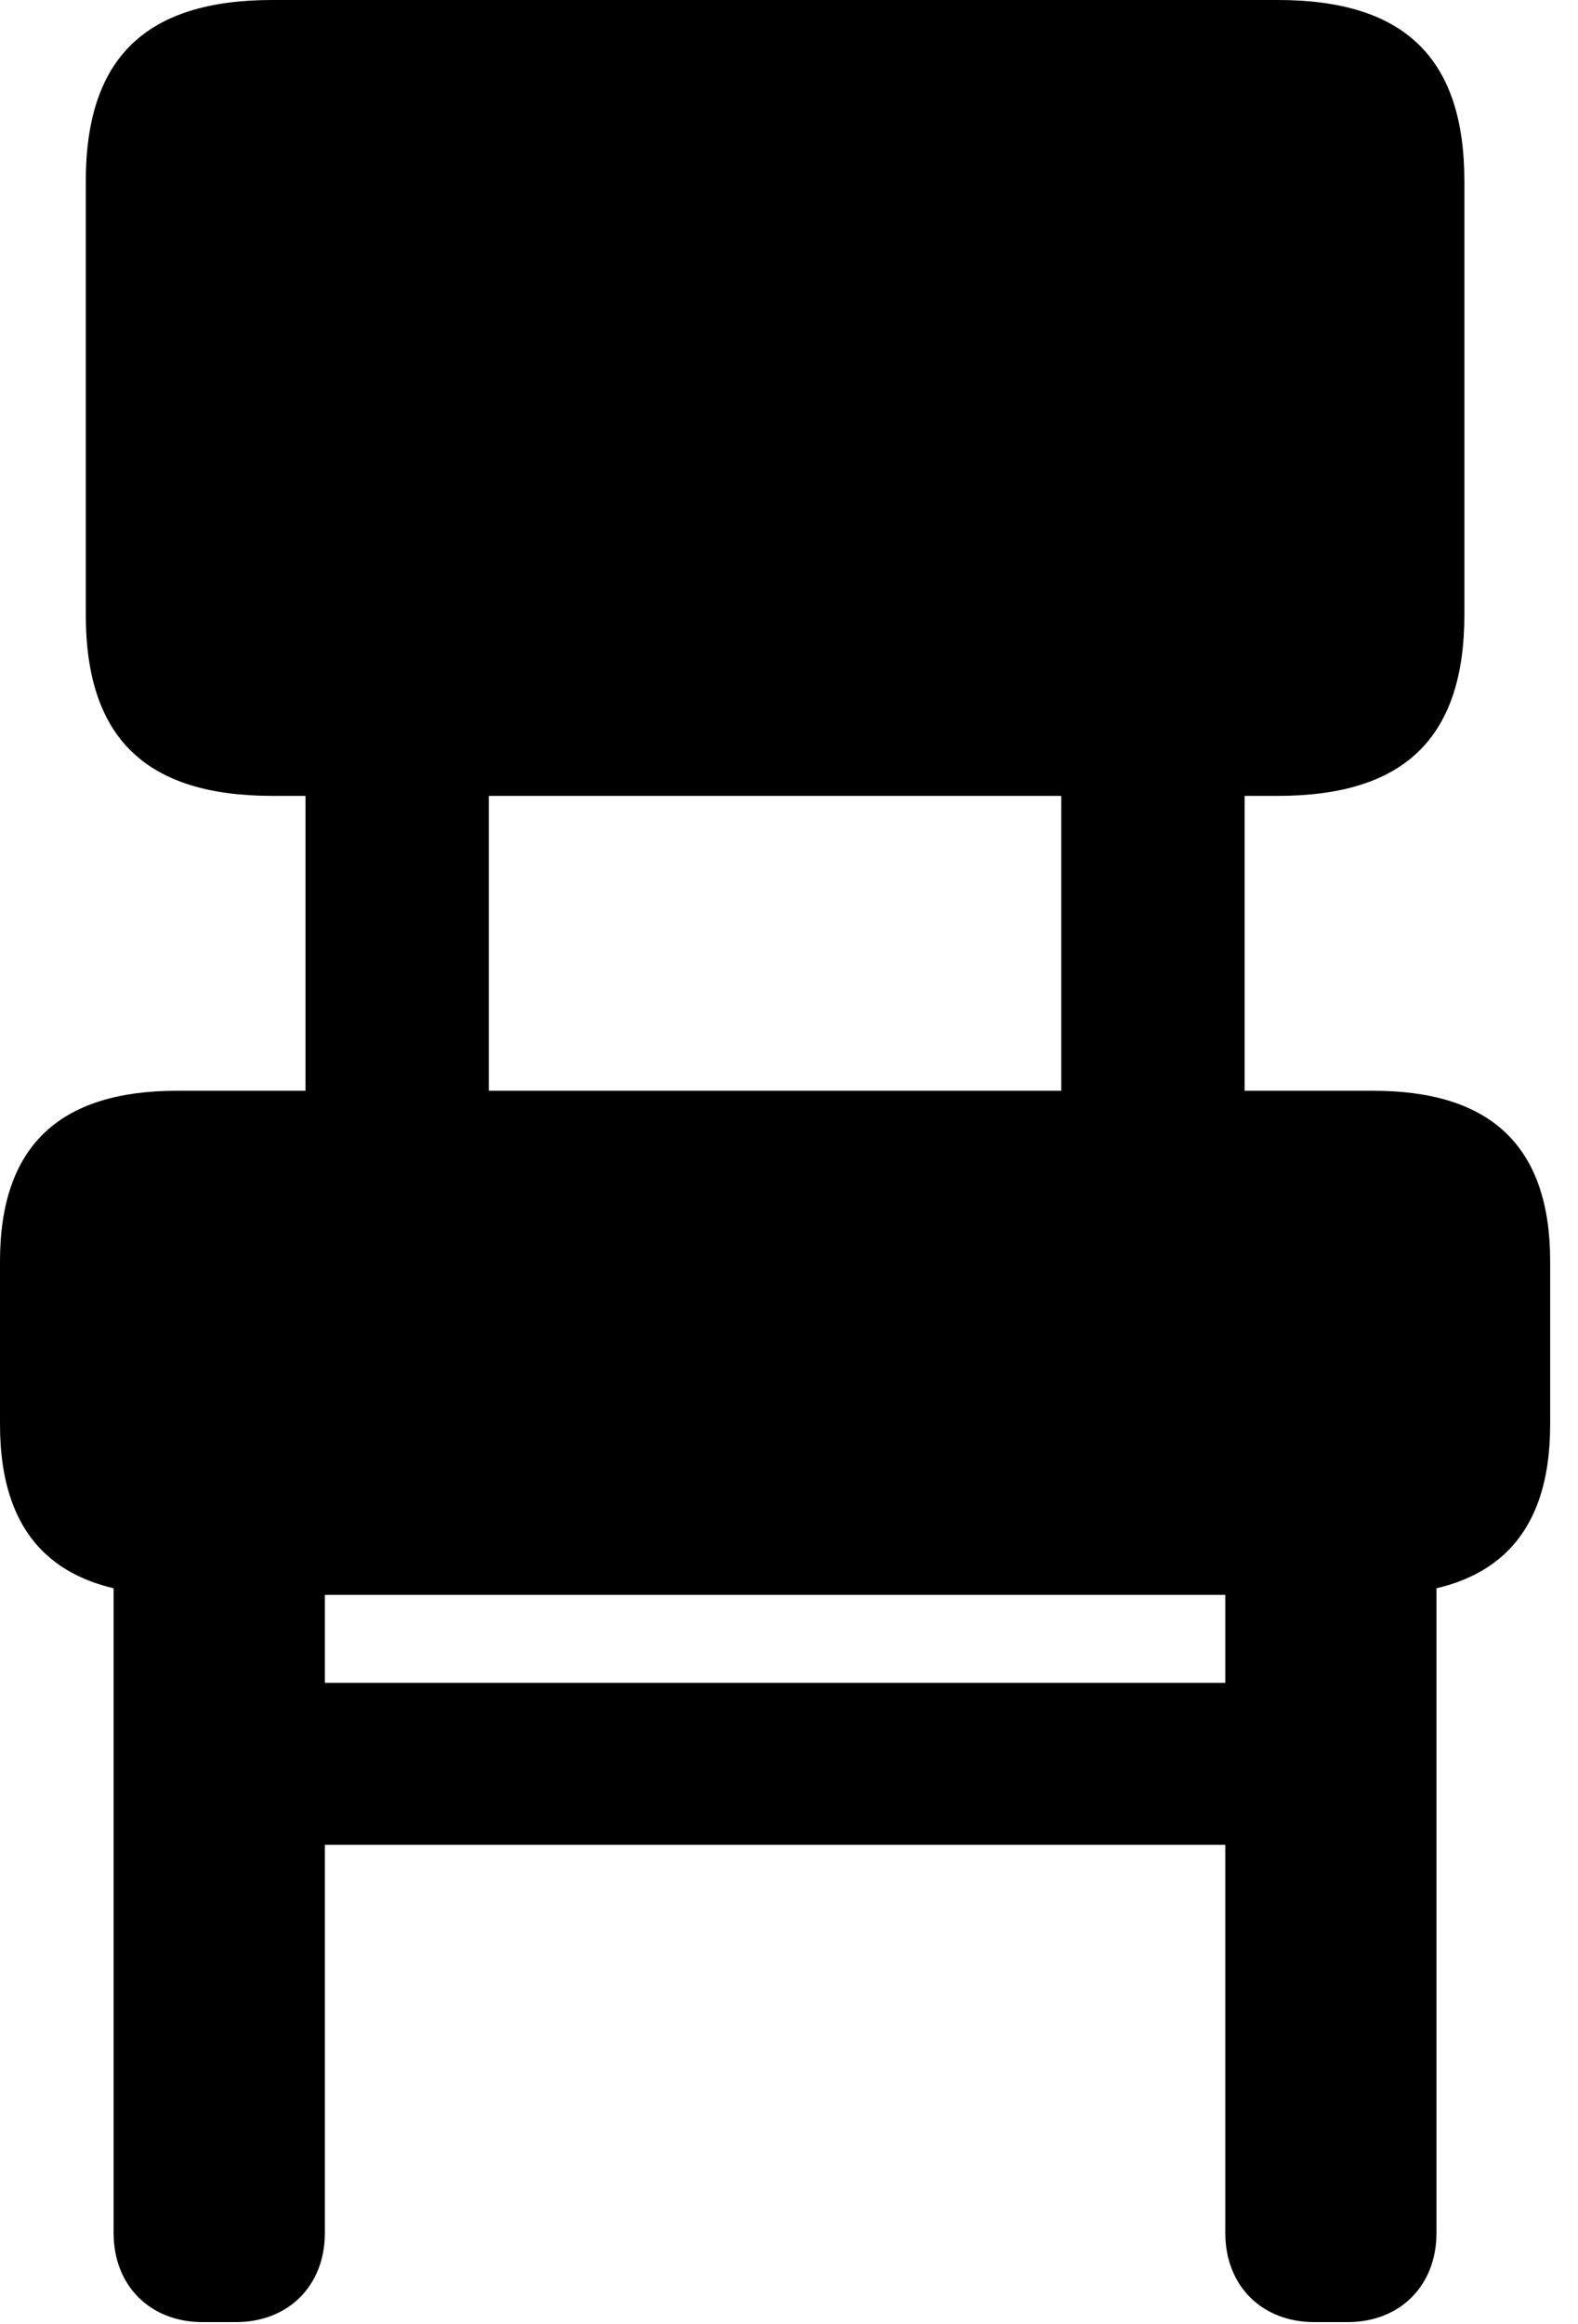 <svg version="1.1" xmlns="http://www.w3.org/2000/svg" xmlns:xlink="http://www.w3.org/1999/xlink" viewBox="0 0 20.125 29.627">
 <g>
  
  <path d="M3.896 14.752L6.234 14.752L6.234 8.941L3.896 8.941ZM13.535 14.752L15.873 14.752L15.873 8.941L13.535 8.941ZM2.584 29.6L3.008 29.6C3.678 29.6 4.143 29.135 4.143 28.465L4.143 19.619L1.449 19.619L1.449 28.465C1.449 29.135 1.914 29.6 2.584 29.6ZM3.432 23.516L16.338 23.516L16.338 21.451L3.432 21.451ZM16.762 29.6L17.186 29.6C17.855 29.6 18.32 29.135 18.32 28.465L18.32 19.619L15.627 19.619L15.627 28.465C15.627 29.135 16.092 29.6 16.762 29.6ZM3.473 10.145L16.297 10.145C17.91 10.145 18.676 9.406 18.676 7.834L18.676 2.311C18.676 0.738 17.91 0 16.297 0L3.473 0C1.859 0 1.094 0.738 1.094 2.311L1.094 7.834C1.094 9.406 1.859 10.145 3.473 10.145ZM2.256 20.33L17.514 20.33C19.018 20.33 19.77 19.619 19.77 18.156L19.77 16.078C19.77 14.615 19.018 13.904 17.514 13.904L2.256 13.904C0.752 13.904 0 14.615 0 16.078L0 18.156C0 19.619 0.752 20.33 2.256 20.33Z" style="fill:hsl(0 0 0/0.85)"></path>
 </g>
</svg>